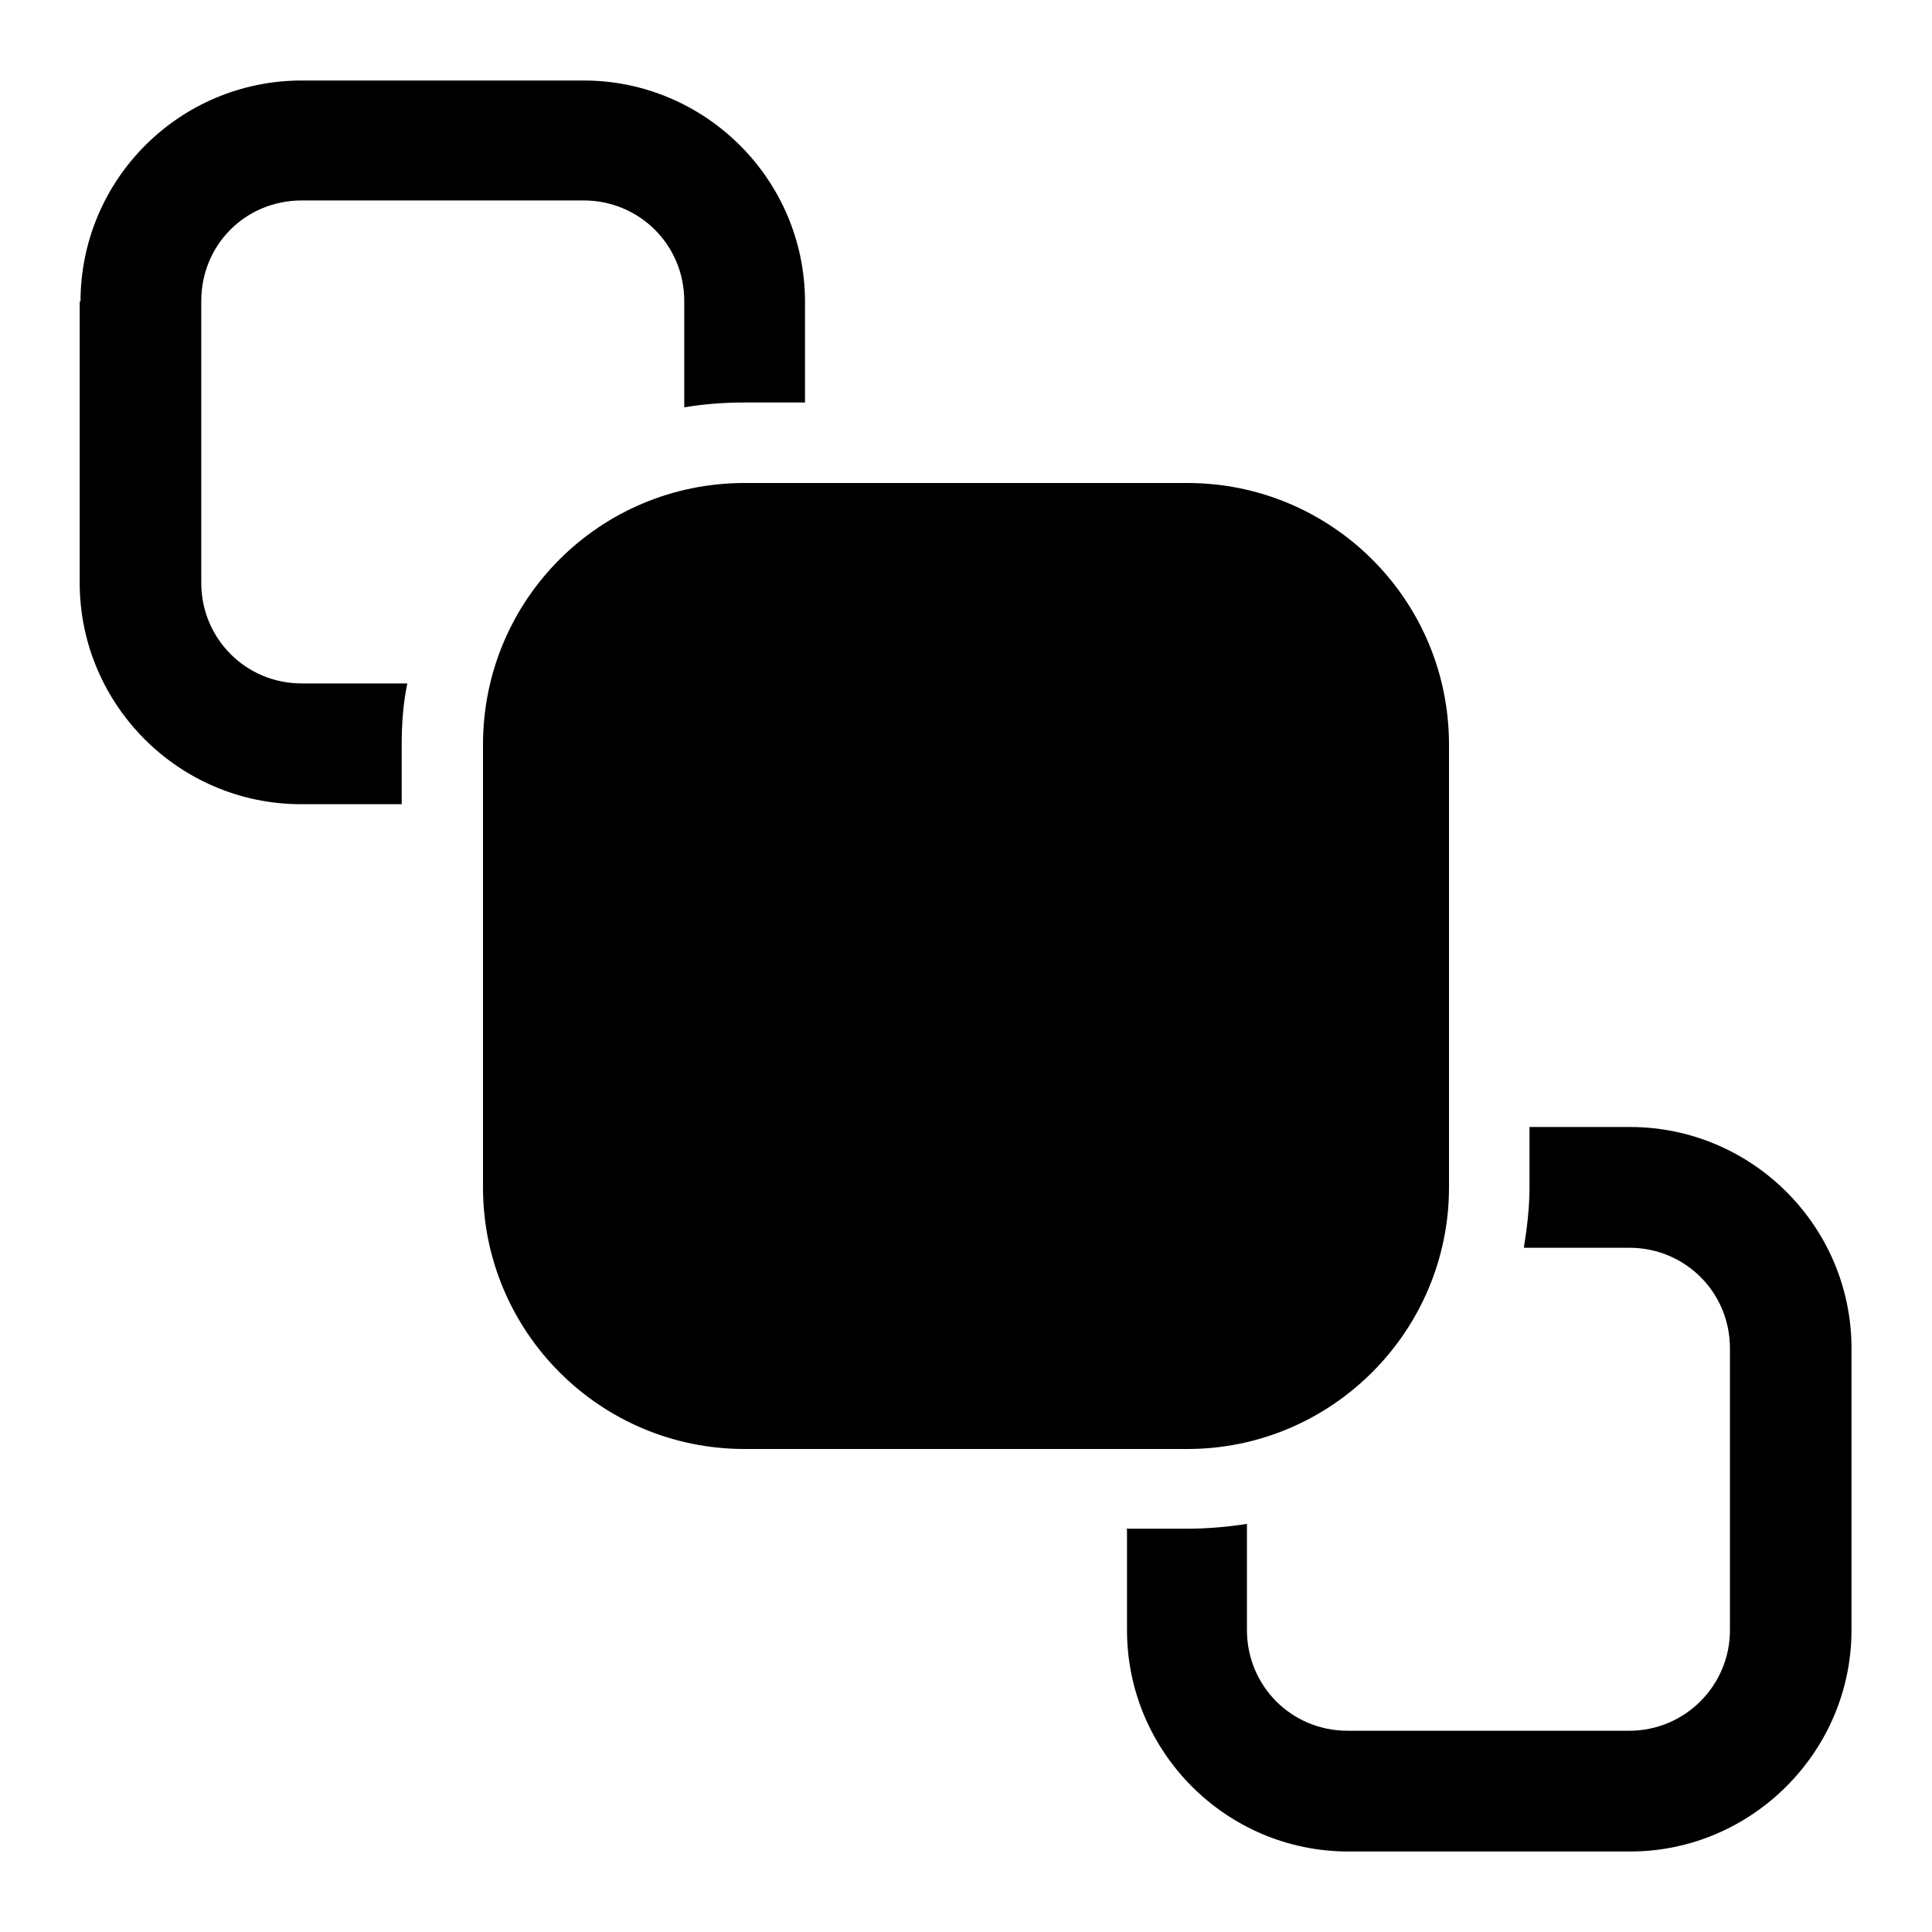 <svg viewBox="0 0 24 24" xmlns="http://www.w3.org/2000/svg"><path fill="currentColor" d="M1 3.75C1 2.23 2.23 1 3.75 1h3.5C8.76 1 10 2.23 10 3.75V5h-.75c-.26 0-.51.02-.75.06V3.74c0-.7-.56-1.25-1.25-1.25h-3.5c-.7 0-1.25.55-1.25 1.25v3.5c0 .69.55 1.25 1.25 1.25h1.31c-.05.24-.07.49-.07.75v.75H3.74C2.22 9.99.99 8.75.99 7.24v-3.5ZM14 19v1.25c0 1.51 1.23 2.75 2.75 2.75h3.5c1.51 0 2.75-1.24 2.75-2.75v-3.5c0-1.52-1.24-2.75-2.75-2.75H19v.75c0 .25-.03.5-.07.75h1.31c.69 0 1.25.55 1.25 1.25v3.5c0 .69-.56 1.25-1.25 1.25h-3.5c-.7 0-1.25-.56-1.25-1.25v-1.32c-.25.04-.5.06-.75.06h-.75ZM6 9.25C6 7.45 7.45 6 9.25 6h5.5C16.54 6 18 7.45 18 9.25v5.5c0 1.79-1.46 3.25-3.25 3.25h-5.5C7.45 18 6 16.54 6 14.75v-5.5Z"/></svg>